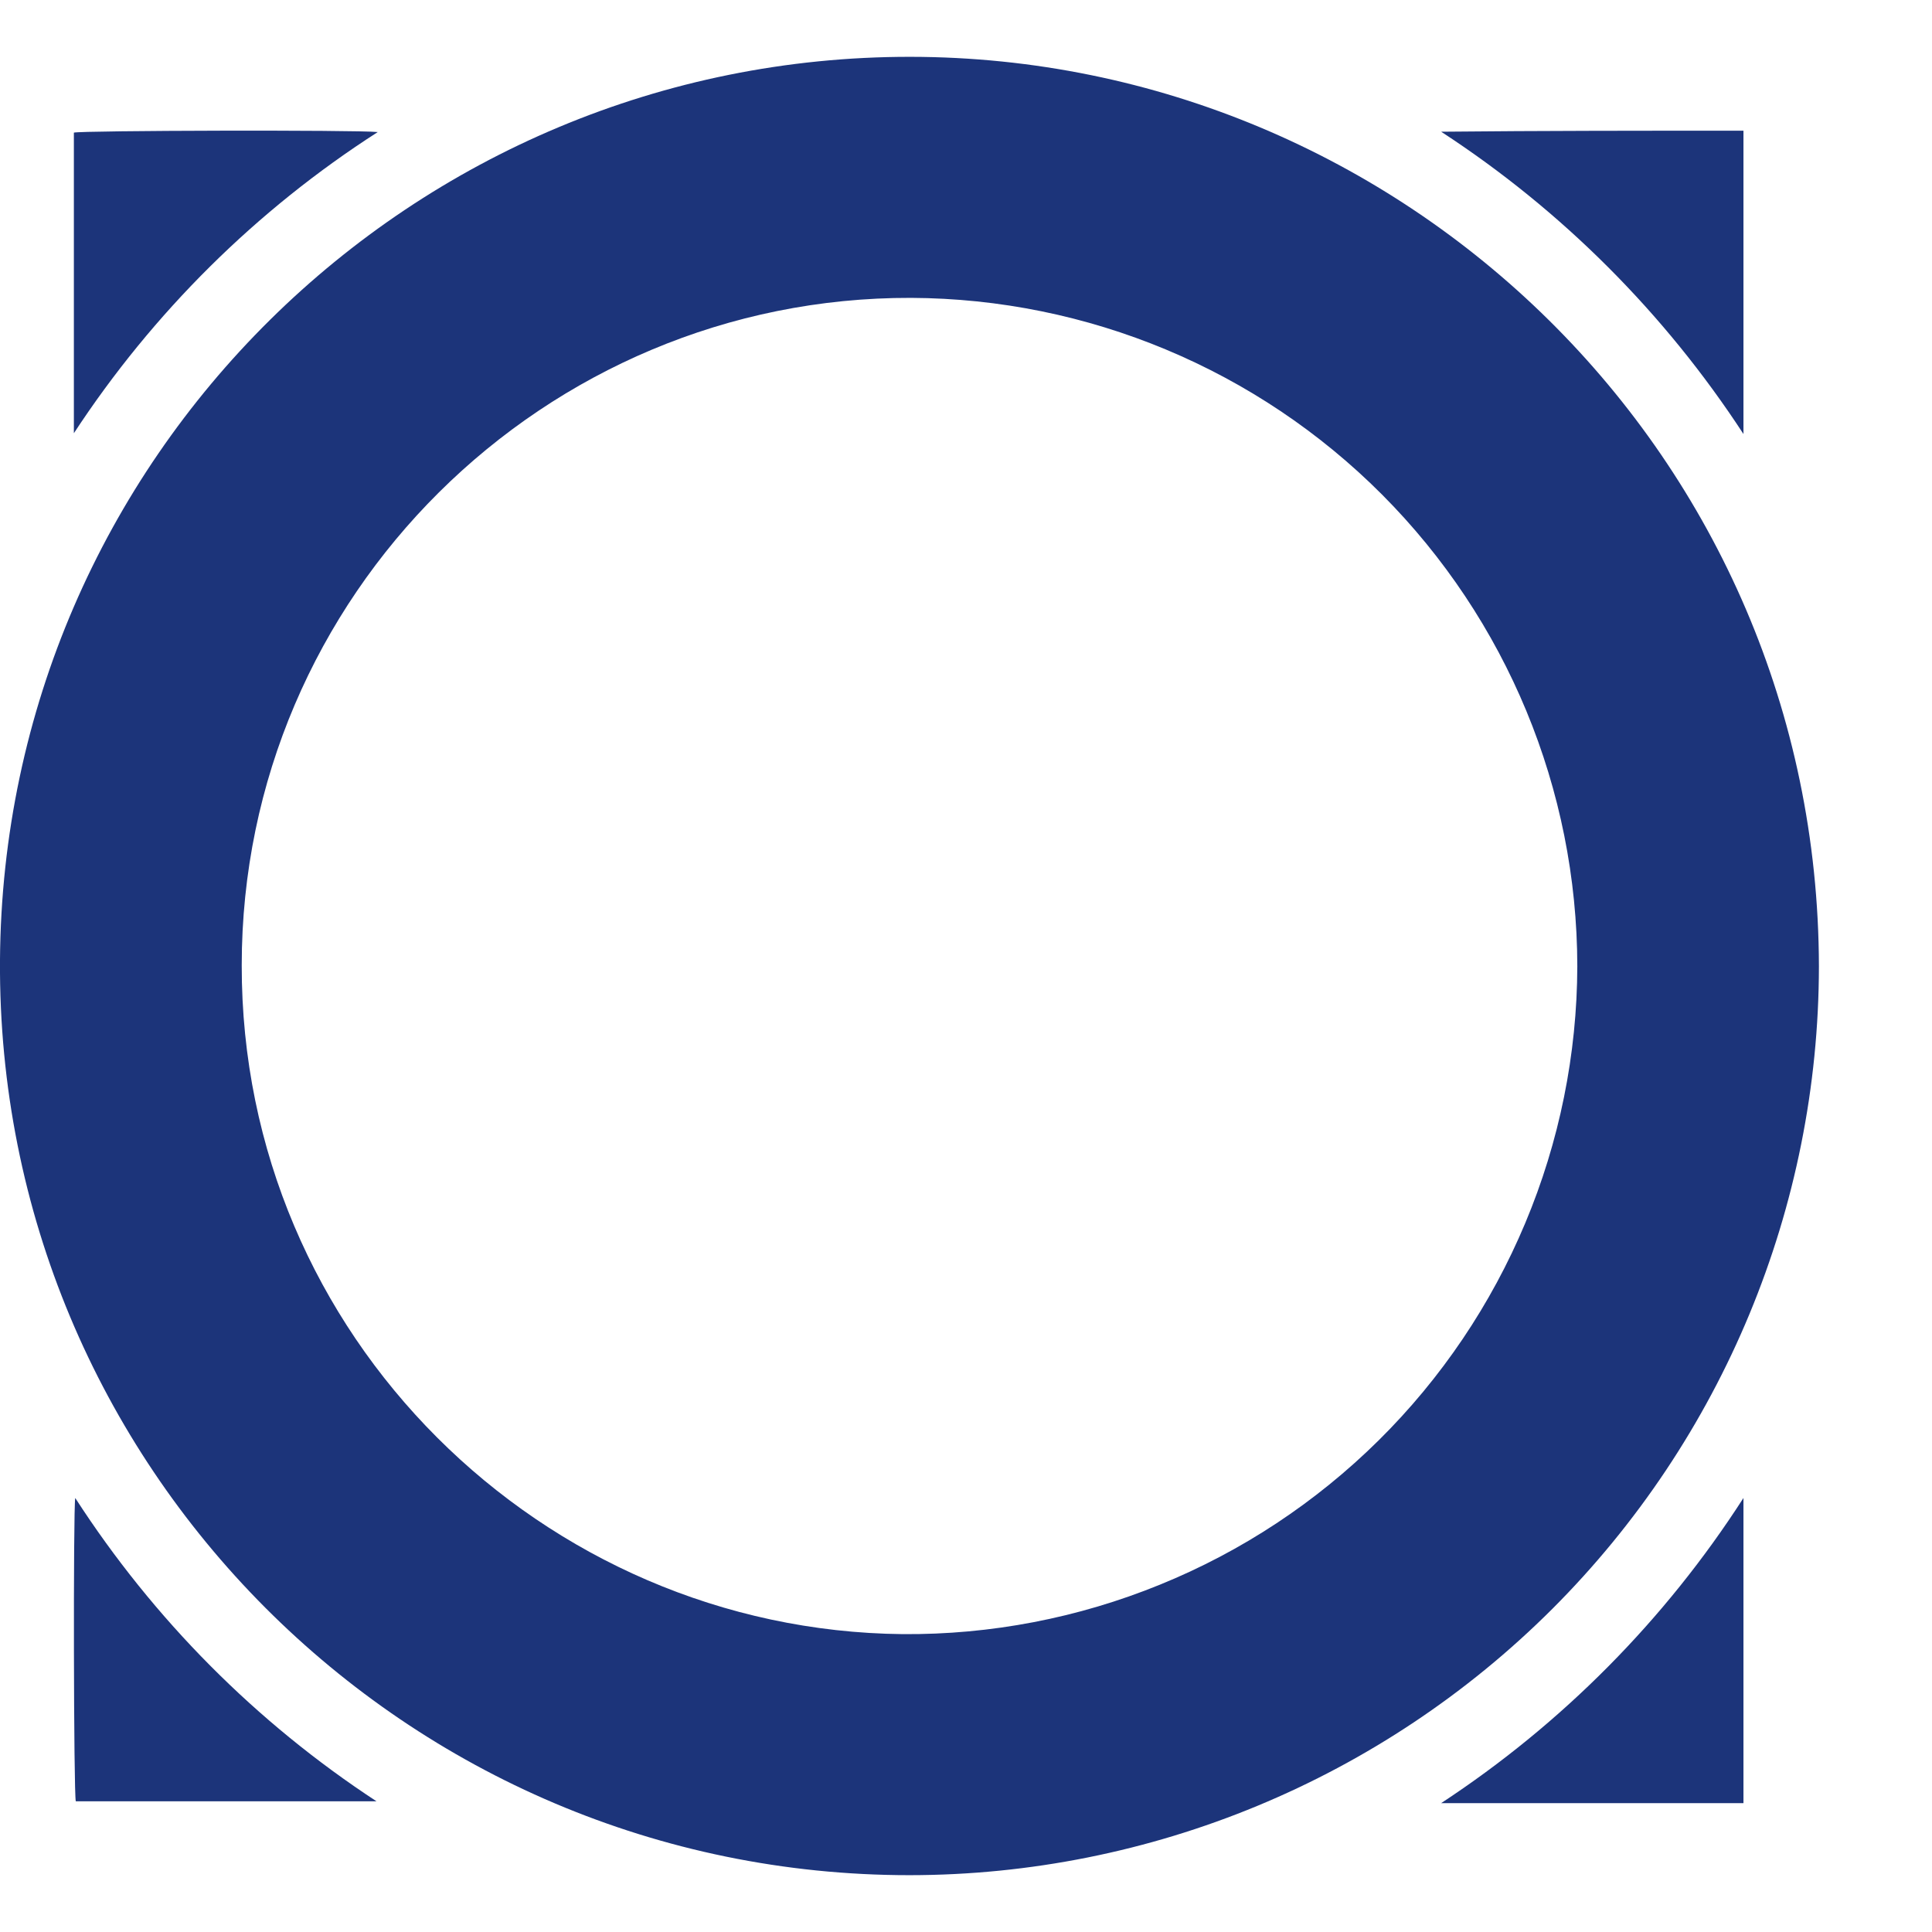<svg
  width="20"
  height="20"
  viewBox="0 0 17 16"
  fill="none"
  xmlns="http://www.w3.org/2000/svg"
>
<g clipPath="url(#clip0_5_3066)">
<path
      d="M16.005 8.002C16.003 10.123 15.159 12.157 13.659 13.657C12.158 15.156 10.124 15.999 8.003 16C3.58 16 -0.028 12.402 -7.79006e-05 7.95C0.029 3.527 3.637 -0.005 8.012 0C12.349 0.005 15.995 3.513 16.005 8.002ZM13.879 8.002C13.877 6.446 13.259 4.954 12.161 3.852C11.062 2.75 9.572 2.128 8.017 2.121C4.79 2.112 2.127 4.738 2.127 7.993C2.122 11.259 4.777 13.846 7.942 13.879C8.718 13.885 9.487 13.737 10.206 13.444C10.925 13.152 11.579 12.72 12.131 12.174C12.683 11.628 13.121 10.978 13.421 10.262C13.721 9.547 13.877 8.778 13.879 8.002Z"
      fill="#1C347A"
    />
<path
      d="M12.681 0.659C13.568 0.65 14.454 0.65 15.341 0.65V3.319C14.648 2.257 13.743 1.351 12.681 0.659ZM15.341 12.681V15.366H12.681C13.746 14.667 14.652 13.752 15.341 12.681ZM3.324 0.662C2.257 1.347 1.346 2.25 0.65 3.312V0.667C0.707 0.648 3.138 0.642 3.324 0.662ZM3.313 15.35H0.667C0.648 15.288 0.644 12.79 0.662 12.681C1.35 13.746 2.252 14.655 3.313 15.35Z"
      fill="#1C347A"
    />
</g>
<defs>
<clipPath id="clip0_5_3066">
<rect
        width="16.005"
        height="16"
        fill="white"
        transform="translate(0 0)"
      />
</clipPath>
</defs>
</svg>
